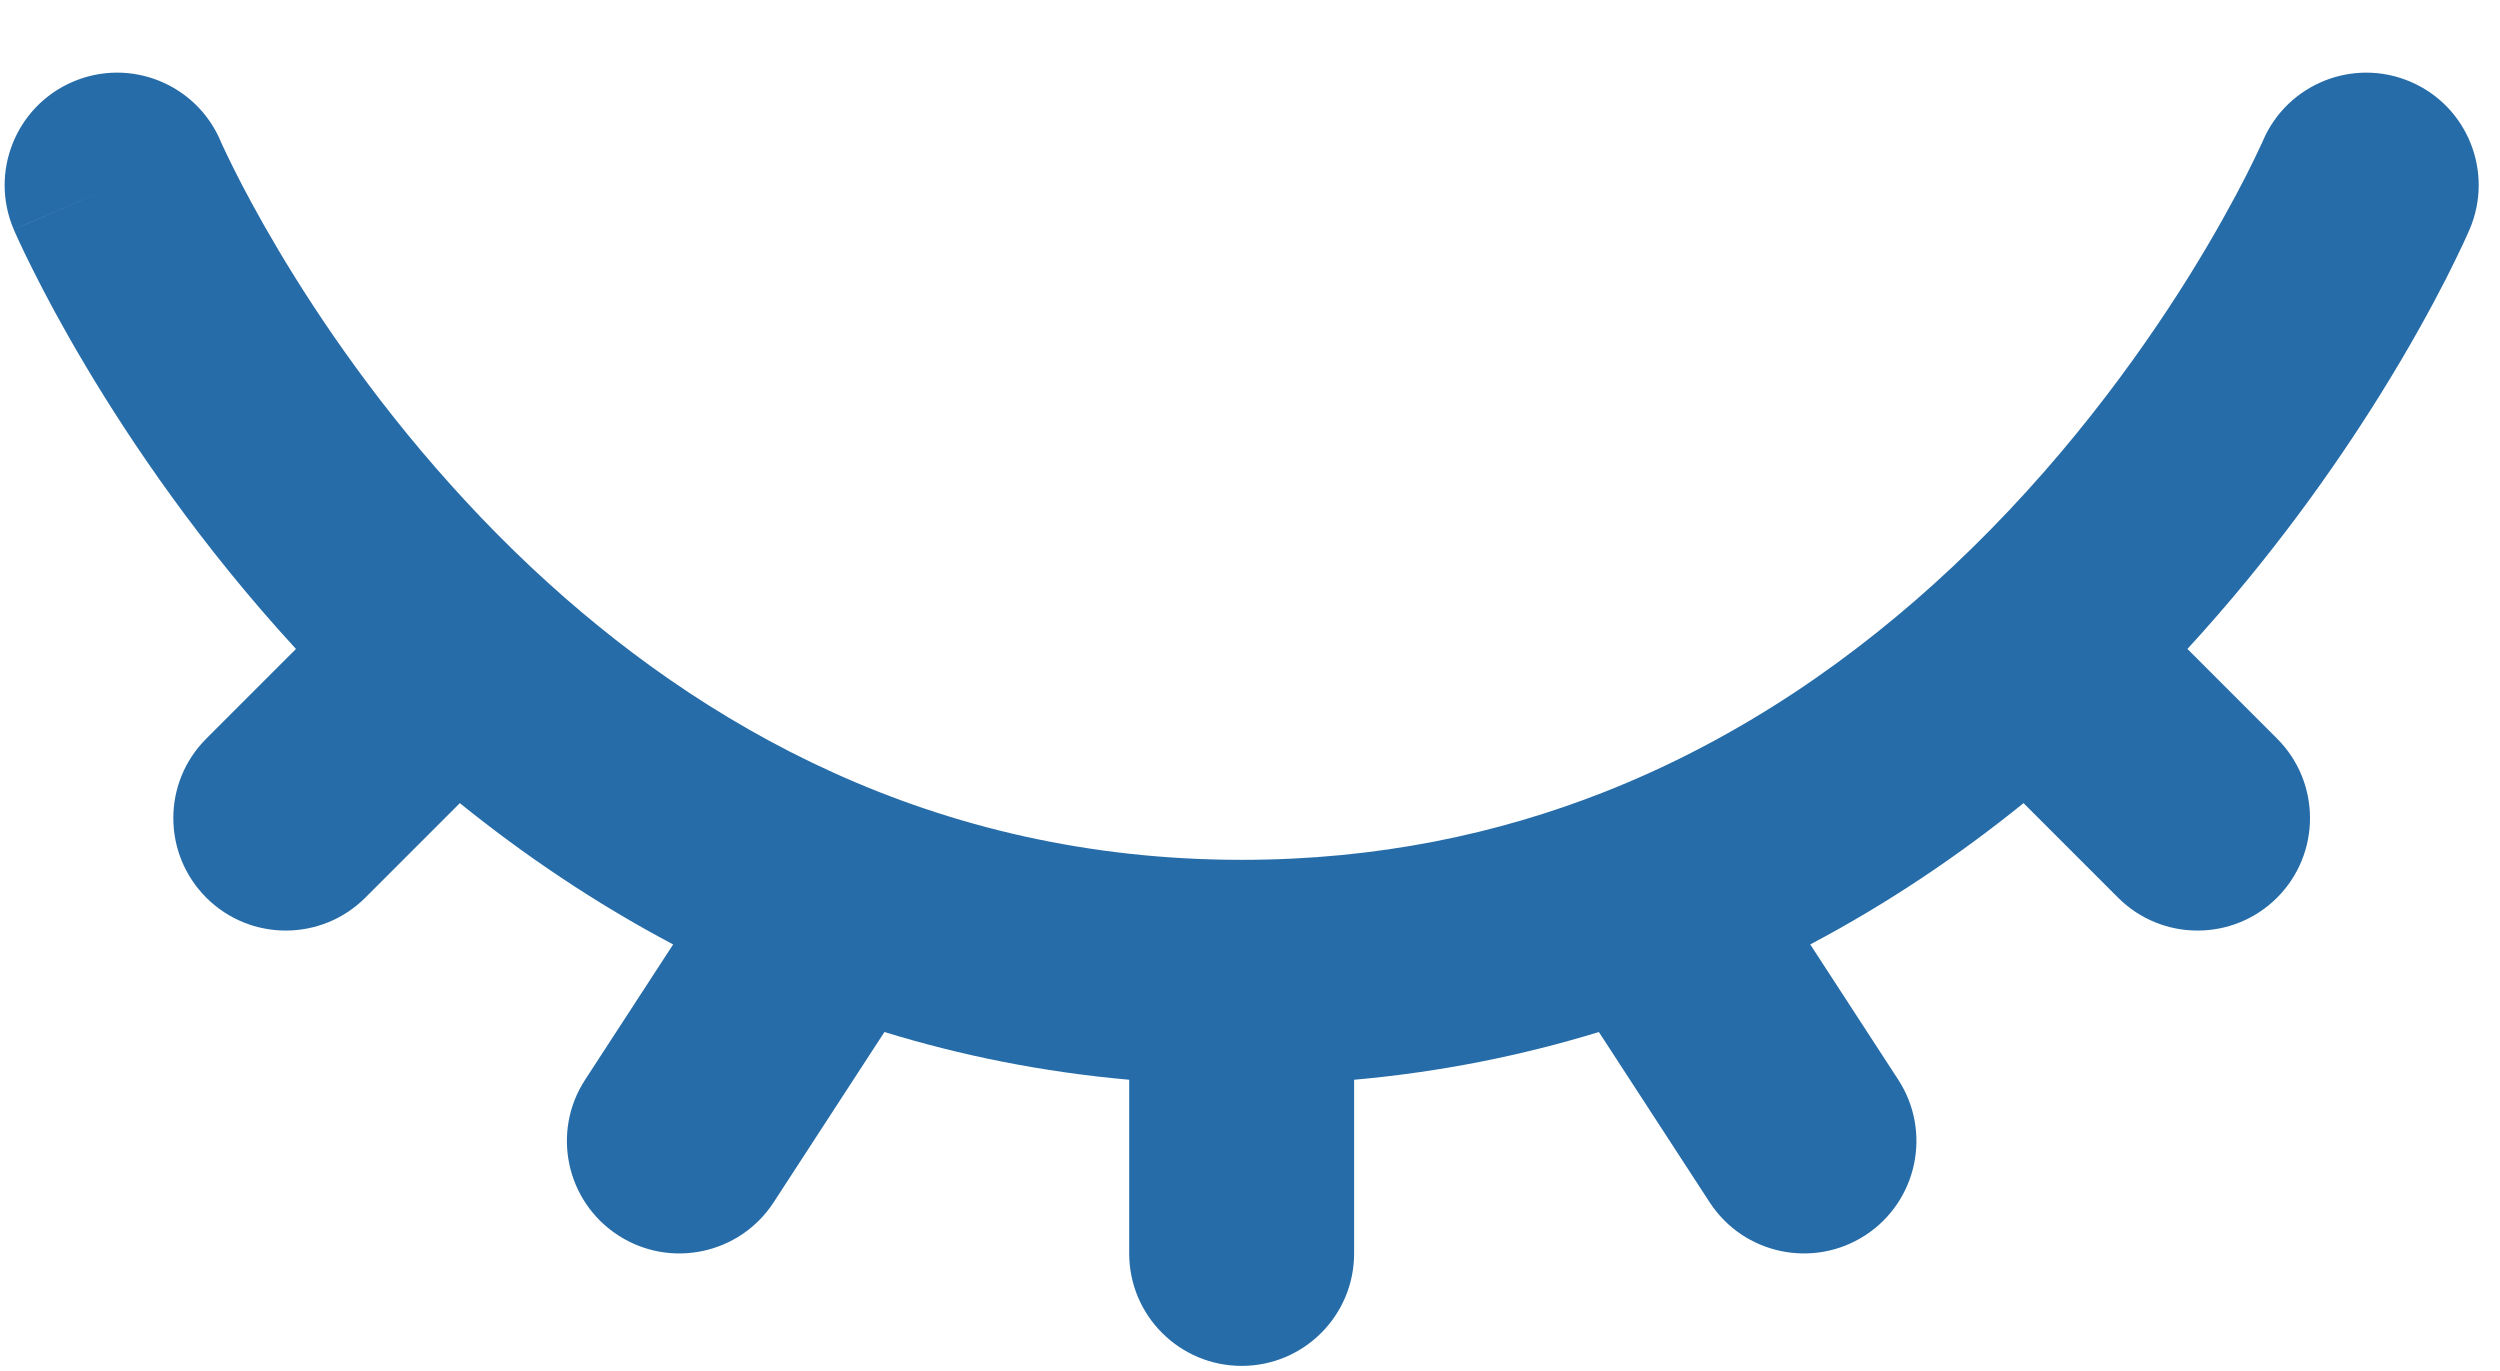 <svg width="31" height="17" viewBox="0 0 31 17" fill="none" xmlns="http://www.w3.org/2000/svg">
<path fill-rule="evenodd" clip-rule="evenodd" d="M0.903 1.014C1.611 0.71 2.43 1.038 2.734 1.746L1.452 2.295C2.734 1.746 2.734 1.747 2.734 1.746L2.733 1.744C2.733 1.744 2.733 1.744 2.733 1.744L2.738 1.757C2.744 1.769 2.754 1.791 2.767 1.82C2.795 1.879 2.838 1.971 2.898 2.091C3.018 2.331 3.203 2.682 3.456 3.107C3.964 3.96 4.735 5.096 5.786 6.227C6.033 6.494 6.295 6.759 6.572 7.02C6.584 7.03 6.595 7.041 6.606 7.052C8.677 8.991 11.565 10.662 15.397 10.662C17.082 10.662 18.574 10.34 19.888 9.823C21.598 9.15 23.031 8.137 24.204 7.036C25.528 5.793 26.5 4.457 27.143 3.426C27.462 2.913 27.697 2.481 27.849 2.183C27.925 2.033 27.98 1.918 28.015 1.843C28.033 1.806 28.045 1.778 28.053 1.762L28.06 1.746C28.363 1.039 29.183 0.71 29.891 1.014C30.599 1.317 30.926 2.137 30.623 2.845L29.341 2.295C30.623 2.845 30.623 2.844 30.623 2.845L30.62 2.852L30.615 2.863L30.599 2.899C30.586 2.929 30.567 2.97 30.543 3.022C30.495 3.124 30.425 3.269 30.334 3.45C30.15 3.81 29.877 4.312 29.51 4.901C28.948 5.802 28.159 6.92 27.124 8.047L28.236 9.159C28.78 9.703 28.78 10.586 28.236 11.131C27.691 11.675 26.808 11.675 26.264 11.131L25.092 9.959C24.305 10.595 23.425 11.194 22.447 11.711L23.538 13.388C23.958 14.033 23.775 14.897 23.13 15.317C22.484 15.737 21.62 15.554 21.2 14.909L19.826 12.797C18.879 13.087 17.868 13.293 16.791 13.389V15.543C16.791 16.313 16.167 16.937 15.397 16.937C14.627 16.937 14.002 16.313 14.002 15.543V13.389C12.922 13.293 11.911 13.087 10.967 12.797L9.593 14.909C9.173 15.554 8.309 15.737 7.664 15.317C7.018 14.897 6.835 14.033 7.256 13.388L8.347 11.711C7.37 11.194 6.49 10.595 5.702 9.959L4.53 11.131C3.985 11.675 3.102 11.675 2.558 11.131C2.013 10.586 2.013 9.703 2.558 9.159L3.67 8.047C2.491 6.764 1.63 5.492 1.06 4.534C0.768 4.044 0.55 3.632 0.404 3.338C0.33 3.191 0.274 3.074 0.235 2.99C0.216 2.948 0.201 2.914 0.19 2.89L0.177 2.86L0.173 2.851L0.171 2.847L0.171 2.846C0.171 2.845 0.17 2.845 1.452 2.295L0.171 2.846C-0.133 2.138 0.195 1.317 0.903 1.014Z" fill="#266CA8"/>
</svg>
